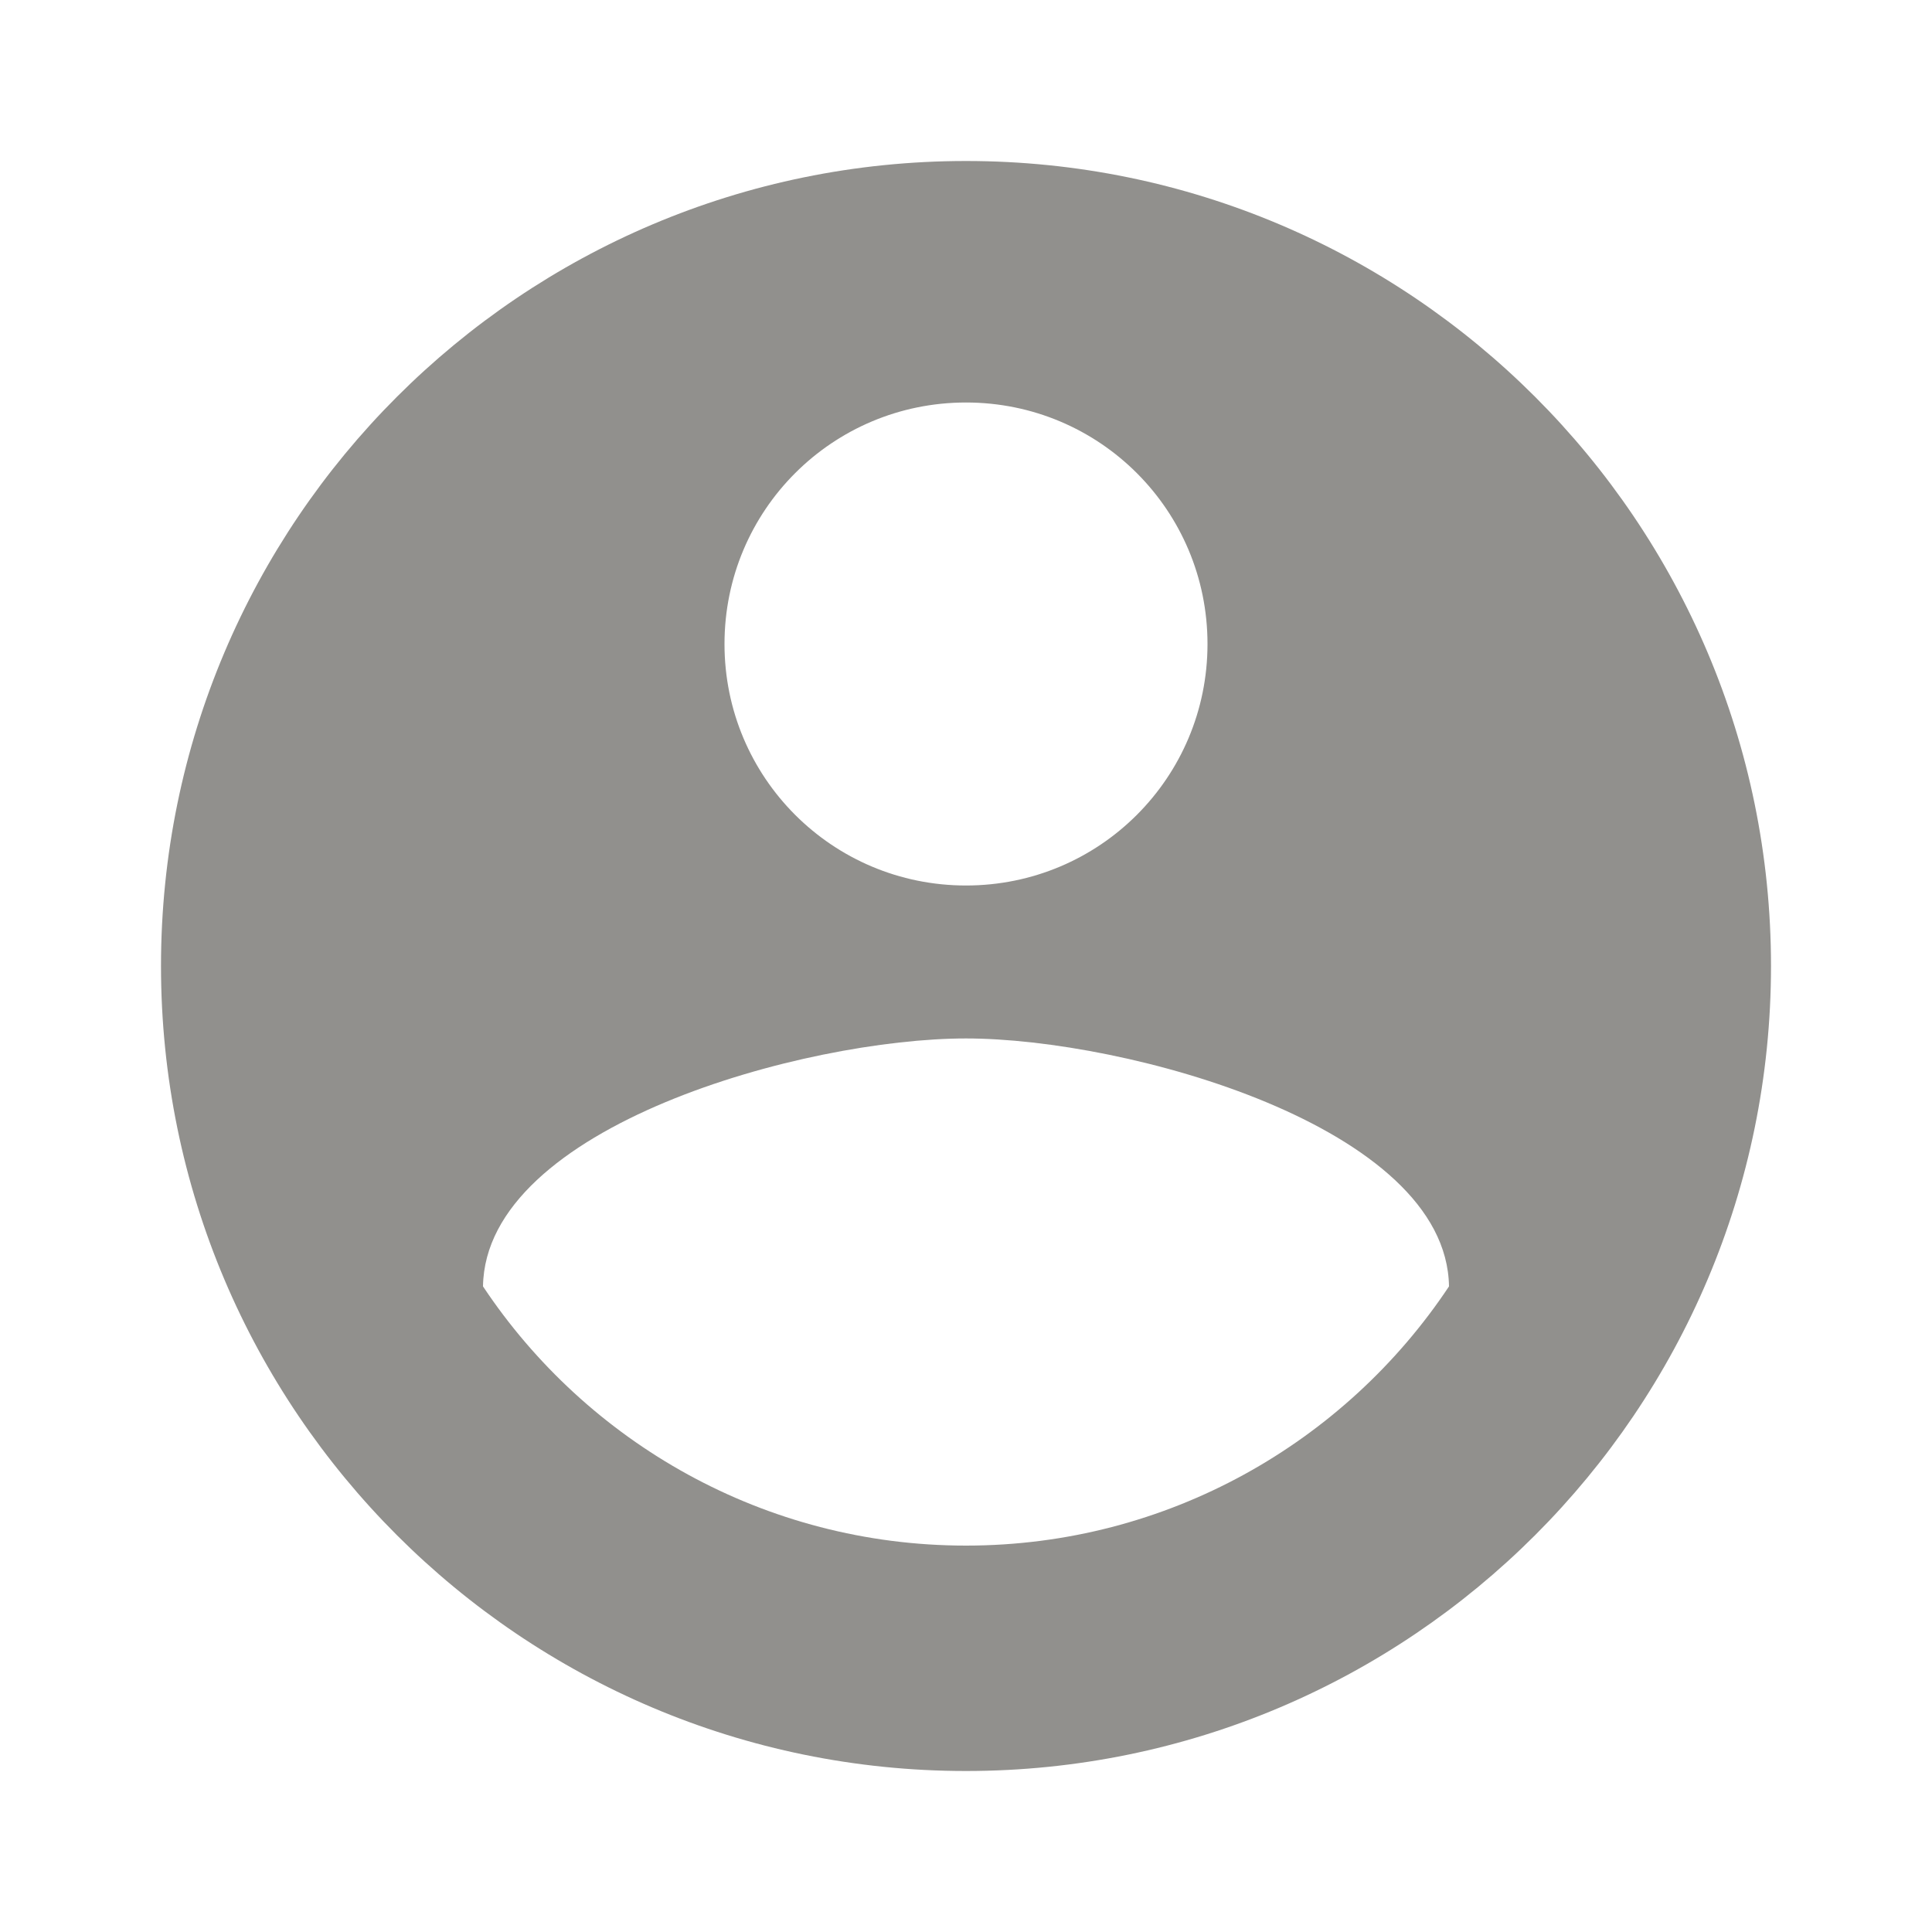 <!-- Generated by IcoMoon.io -->
<svg version="1.1" xmlns="http://www.w3.org/2000/svg" width="280" height="280" viewBox="0 0 280 280">
<title>mt-account_circle</title>
<path fill="#91908d" d="M140 23.333c-64.4 0-116.667 52.267-116.667 116.667s52.267 116.667 116.667 116.667c64.4 0 116.667-52.267 116.667-116.667s-52.267-116.667-116.667-116.667v0zM140 58.333c19.367 0 35 15.633 35 35s-15.633 35-35 35c-19.367 0-35-15.633-35-35s15.633-35 35-35v0zM140 224c-29.167 0-54.95-14.933-70-37.567 0.35-23.217 46.667-35.933 70-35.933 23.217 0 69.65 12.717 70 35.933-15.050 22.633-40.833 37.567-70 37.567v0z"></path>
</svg>
